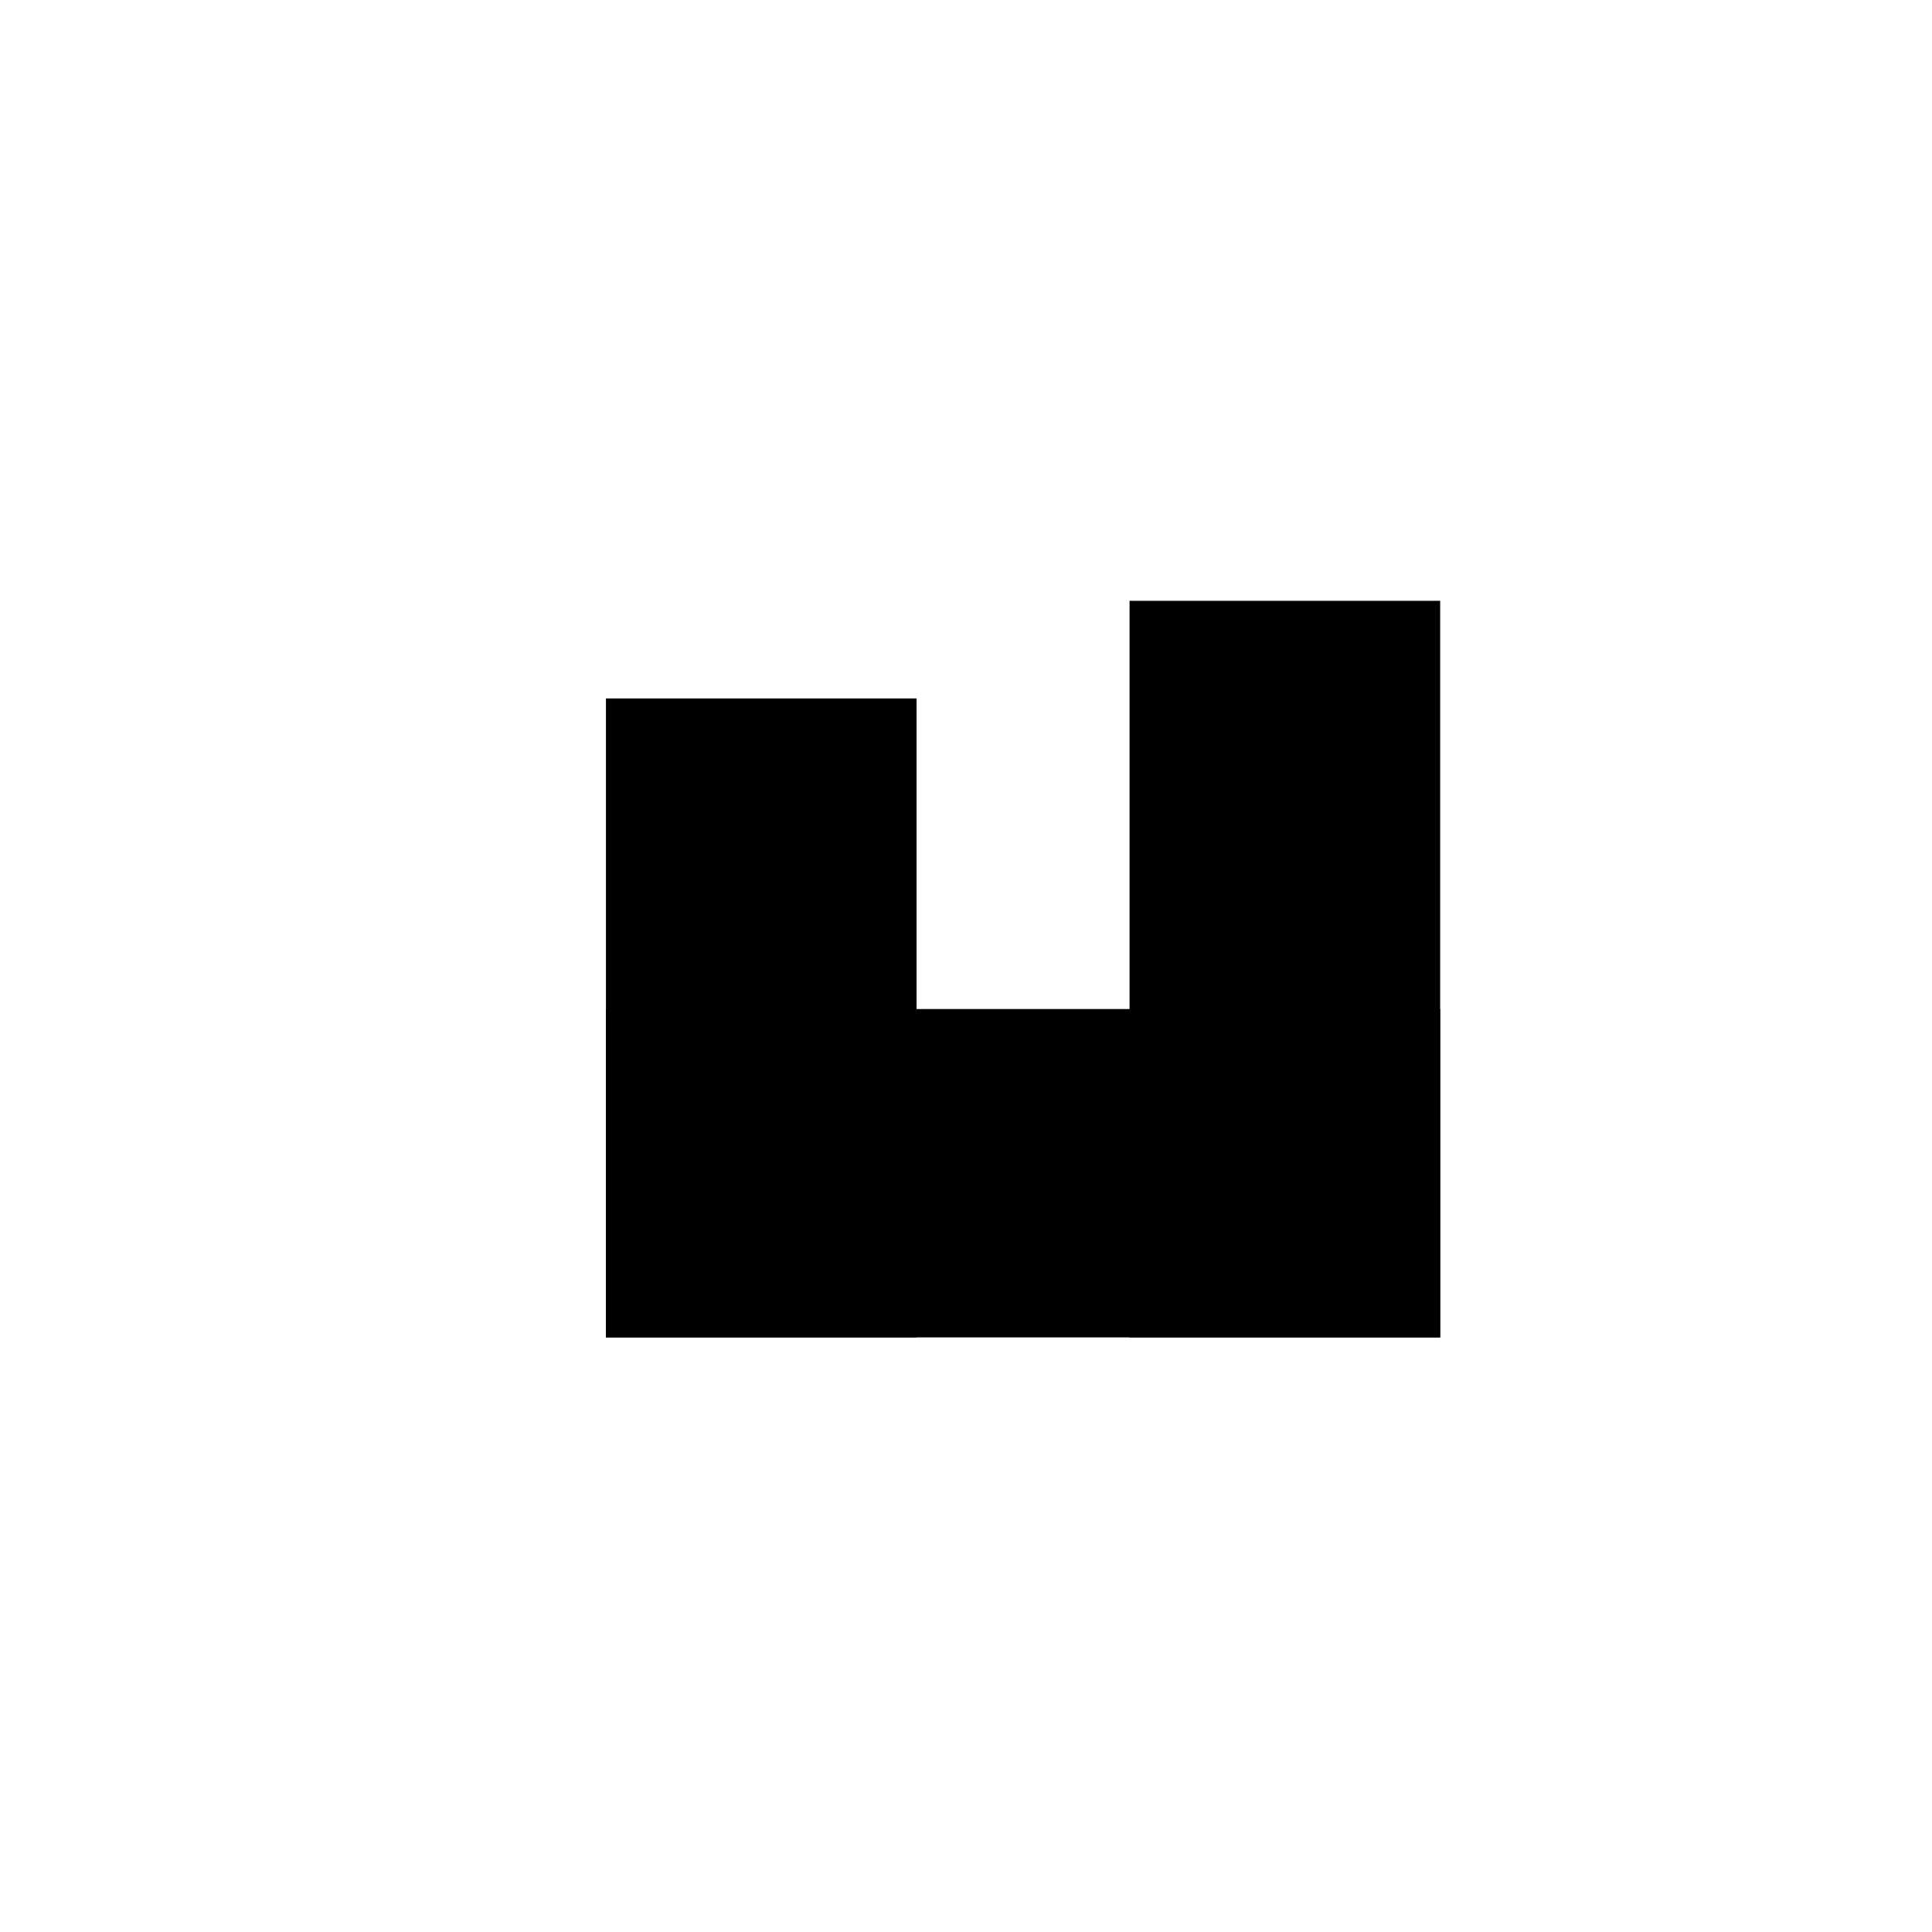<?xml version="1.0" encoding="UTF-8"?><svg id="a" xmlns="http://www.w3.org/2000/svg" viewBox="0 0 217.7 217.7"><rect x="69.28" y="79.7" width="33" height="70" stroke="#000" stroke-miterlimit="10" stroke-width="2"/><rect x="128.28" y="68.7" width="33" height="81" stroke="#000" stroke-miterlimit="10" stroke-width="2"/><rect x="69.28" y="114.7" width="92" height="35" stroke="#000" stroke-miterlimit="10" stroke-width="2"/></svg>